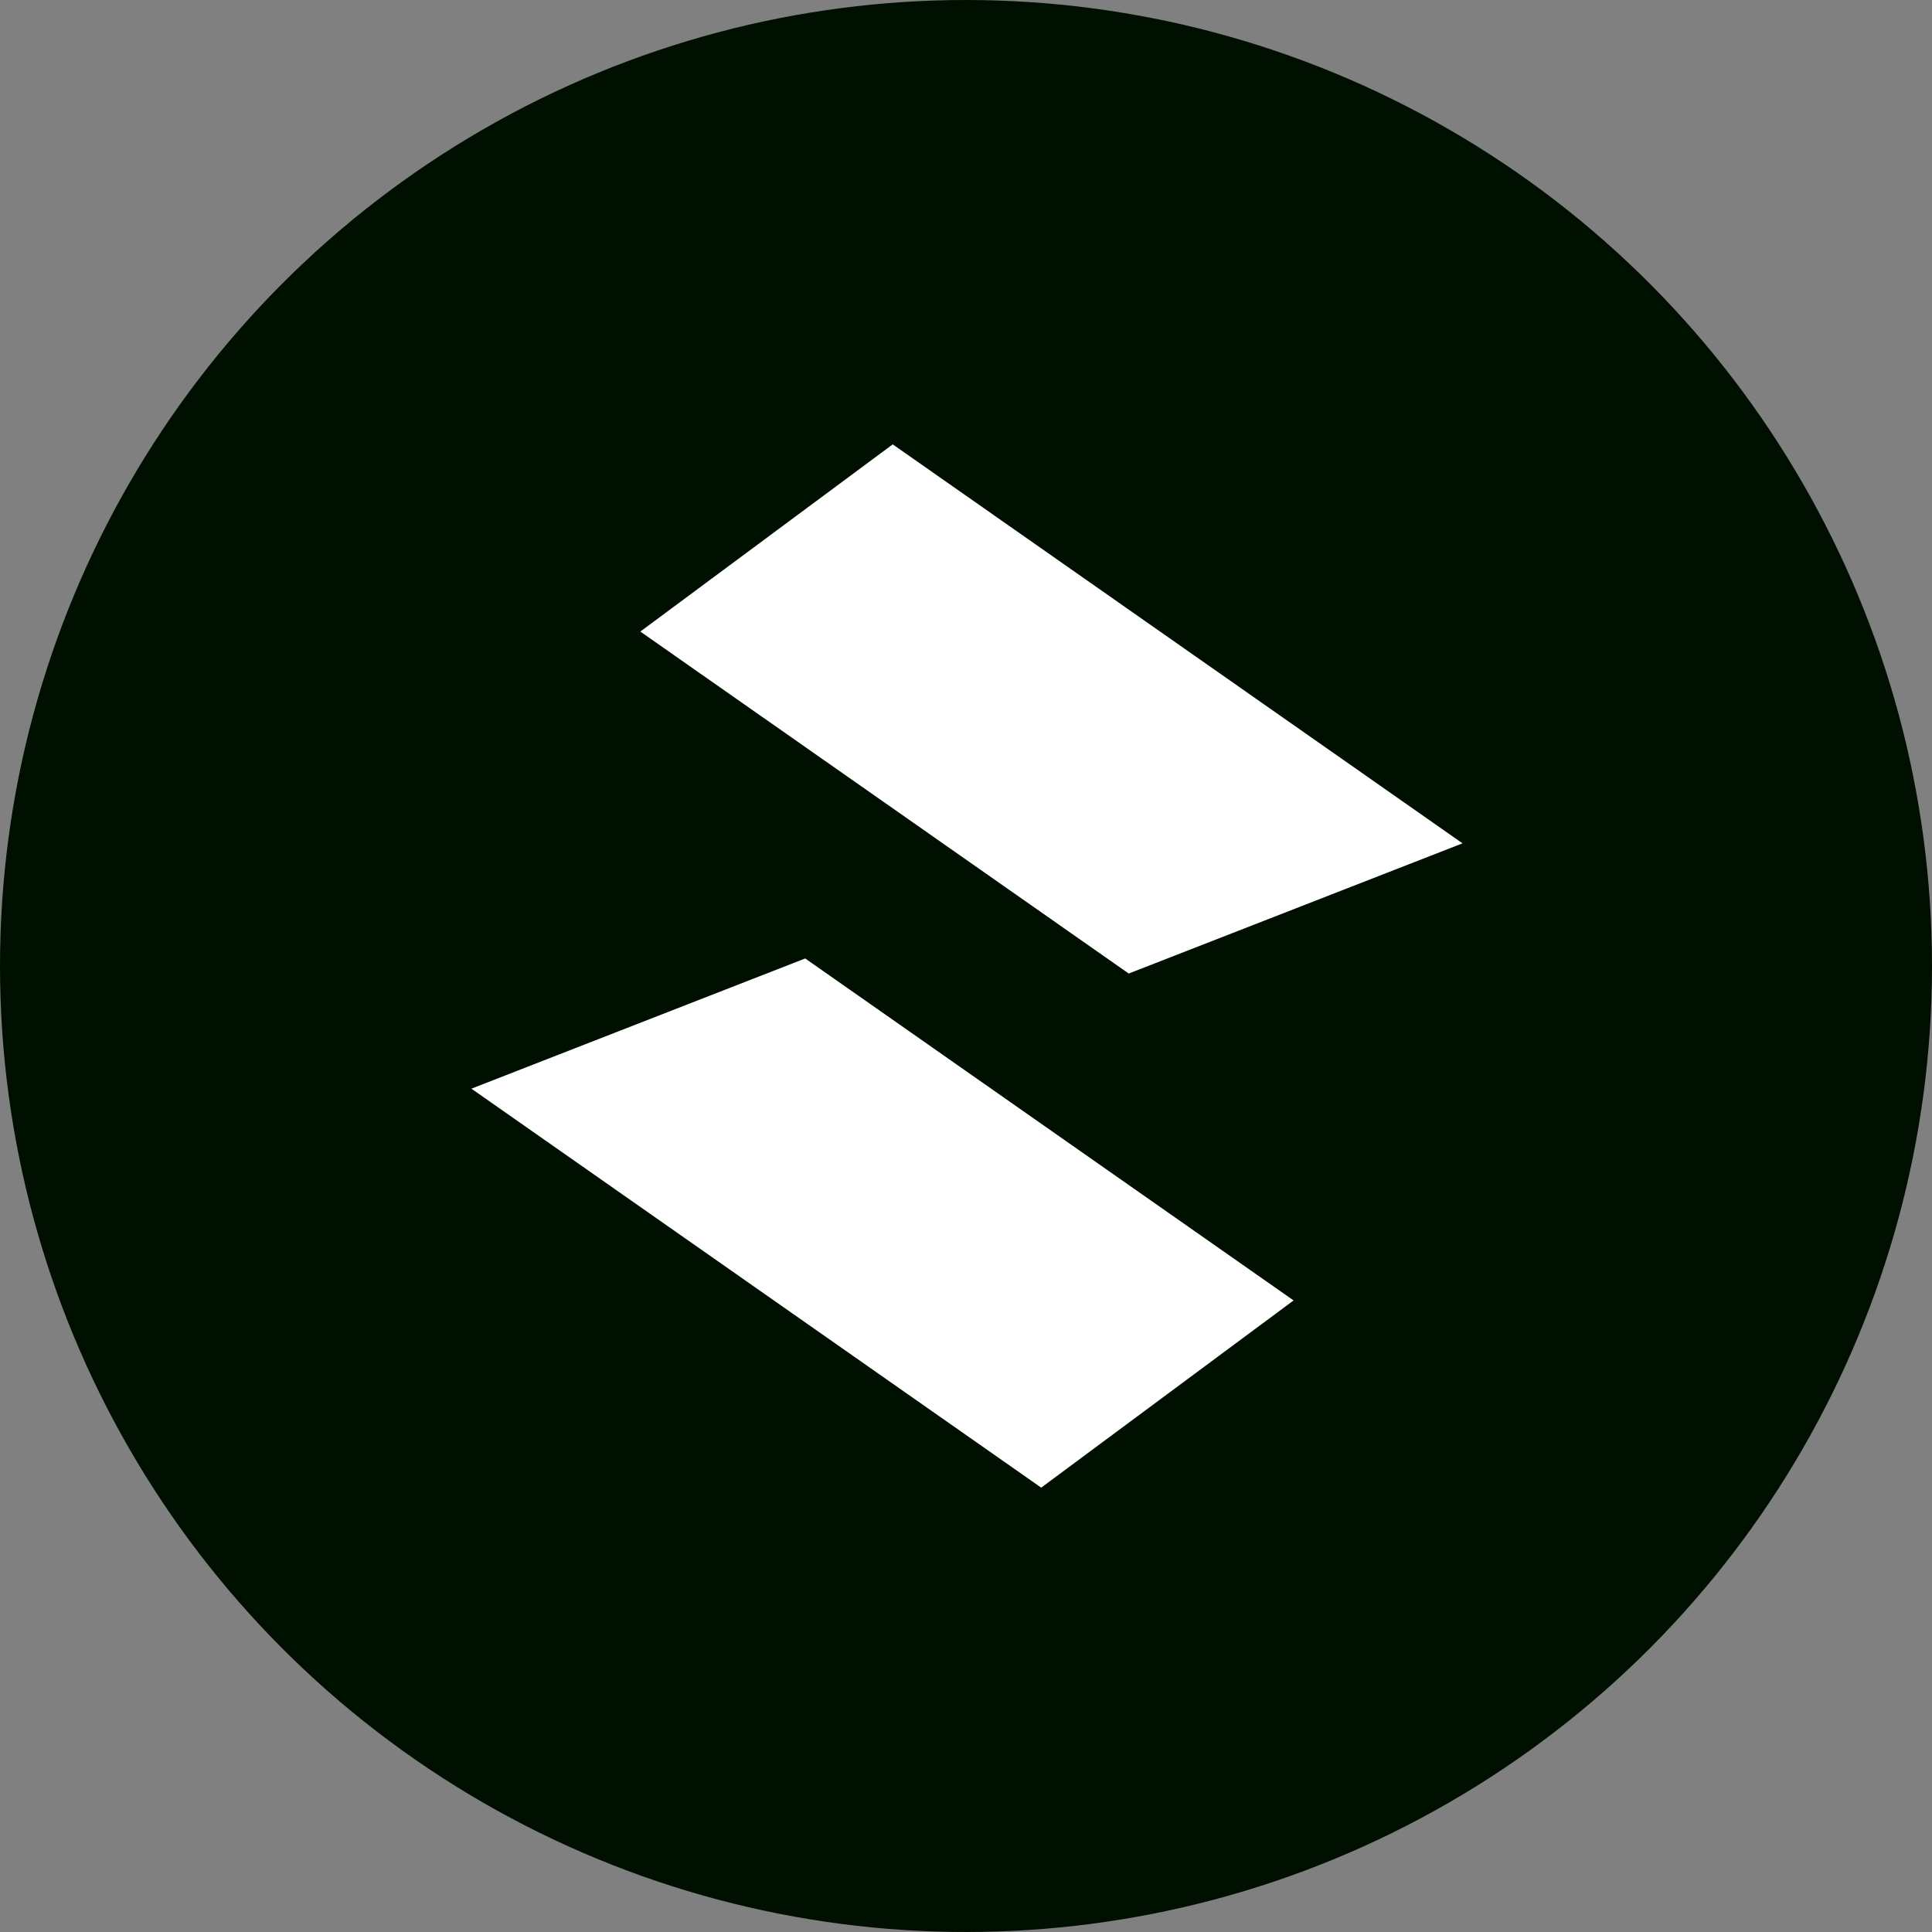 <svg xmlns="http://www.w3.org/2000/svg" width="500" height="500" fill="none"><rect width="100%" height="100%" fill="#808080" stroke="none"/><circle cx="250" cy="250" r="250" fill="#001000"/><path fill-rule="evenodd" clip-rule="evenodd" d="M269.463 385 122 281.746l86.384-33.697 126.397 88.503L269.463 385zM231.036 115l147.463 103.254-86.384 33.697-126.397-88.503L231.036 115z" fill="#fff"/></svg>